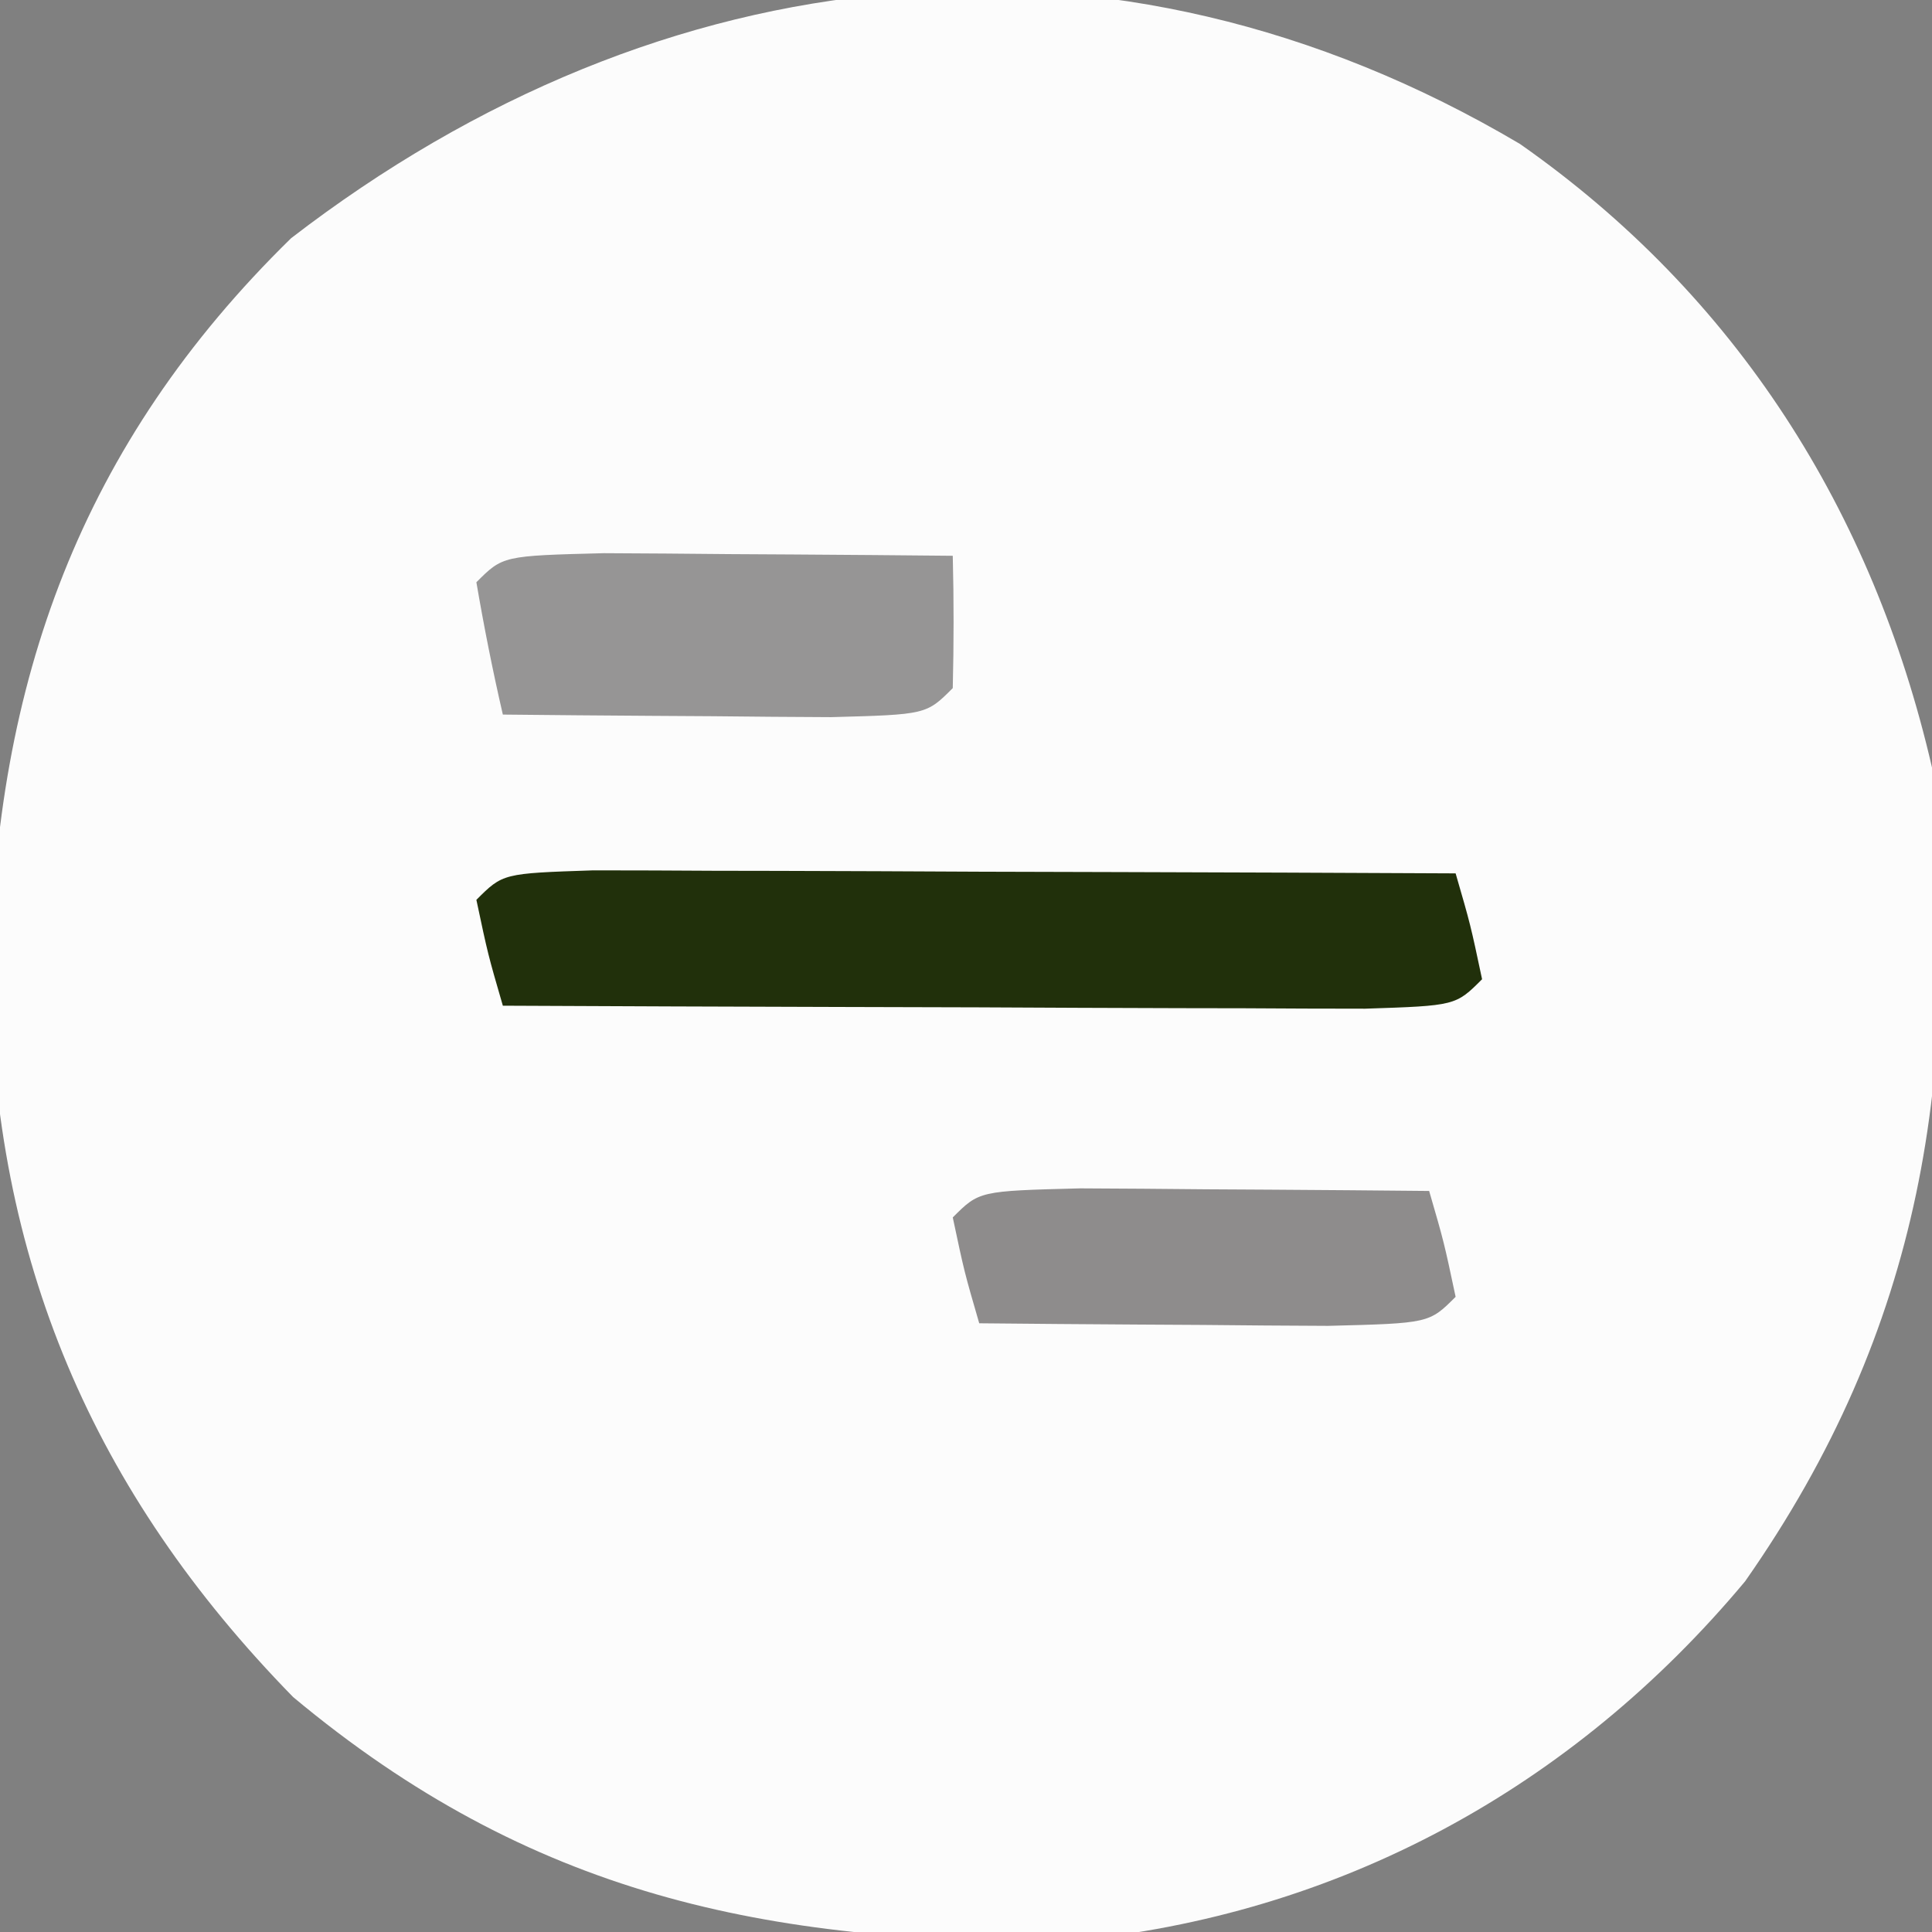 <?xml version="1.0" encoding="UTF-8"?>
<svg version="1.1" xmlns="http://www.w3.org/2000/svg" width="73" height="73">
<rect width="100%" height="100%" fill="#808080" stroke="none"/>
<path d="M0 0 C8.182 5.73 13.337 13.874 15.57 23.562 C16.658 35.143 15.228 44.717 8.508 54.312 C1.972 62.141 -6.861 66.946 -17.008 67.898 C-28.485 68.021 -37.407 66.154 -46.355 58.684 C-53.93 50.937 -57.69 42.126 -57.805 31.312 C-57.621 20.327 -54.372 11.329 -46.43 3.562 C-32.458 -7.199 -15.424 -9.125 0 0 Z " fill="#FCFCFC" transform="translate(57.43,5.438)"/>
<path d="M0 0 C1.518 0 3.036 0.006 4.554 0.016 C5.352 0.017 6.15 0.019 6.972 0.02 C9.529 0.026 12.087 0.038 14.644 0.051 C16.374 0.056 18.104 0.061 19.834 0.065 C24.083 0.076 28.332 0.093 32.582 0.114 C33.144 2.051 33.144 2.051 33.582 4.114 C32.582 5.114 32.582 5.114 29.164 5.227 C27.645 5.227 26.127 5.221 24.609 5.211 C23.811 5.21 23.014 5.208 22.192 5.207 C19.634 5.201 17.077 5.189 14.519 5.176 C12.789 5.171 11.06 5.166 9.33 5.162 C5.08 5.151 0.831 5.134 -3.418 5.114 C-3.981 3.176 -3.981 3.176 -4.418 1.114 C-3.418 0.114 -3.418 0.114 0 0 Z " fill="#21300B" transform="translate(22.418,32.886)"/>
<path d="M0 0 C1.582 0.007 3.164 0.019 4.746 0.035 C5.552 0.04 6.359 0.044 7.189 0.049 C9.188 0.061 11.186 0.079 13.184 0.098 C13.226 1.764 13.224 3.431 13.184 5.098 C12.184 6.098 12.184 6.098 8.586 6.195 C7.098 6.189 5.609 6.177 4.121 6.16 C3.362 6.156 2.604 6.151 1.822 6.146 C-0.057 6.135 -1.937 6.117 -3.816 6.098 C-4.199 4.442 -4.53 2.773 -4.816 1.098 C-3.816 0.098 -3.816 0.098 0 0 Z " fill="#969595" transform="translate(22.816,20.902)"/>
<path d="M0 0 C1.582 0.007 3.164 0.019 4.746 0.035 C5.552 0.04 6.359 0.044 7.189 0.049 C9.188 0.061 11.186 0.079 13.184 0.098 C13.746 2.035 13.746 2.035 14.184 4.098 C13.184 5.098 13.184 5.098 9.367 5.195 C7.785 5.189 6.203 5.177 4.621 5.16 C3.815 5.156 3.008 5.151 2.178 5.146 C0.18 5.135 -1.818 5.117 -3.816 5.098 C-4.379 3.16 -4.379 3.16 -4.816 1.098 C-3.816 0.098 -3.816 0.098 0 0 Z " fill="#8E8C8C" transform="translate(40.816,44.902)"/>
</svg>
